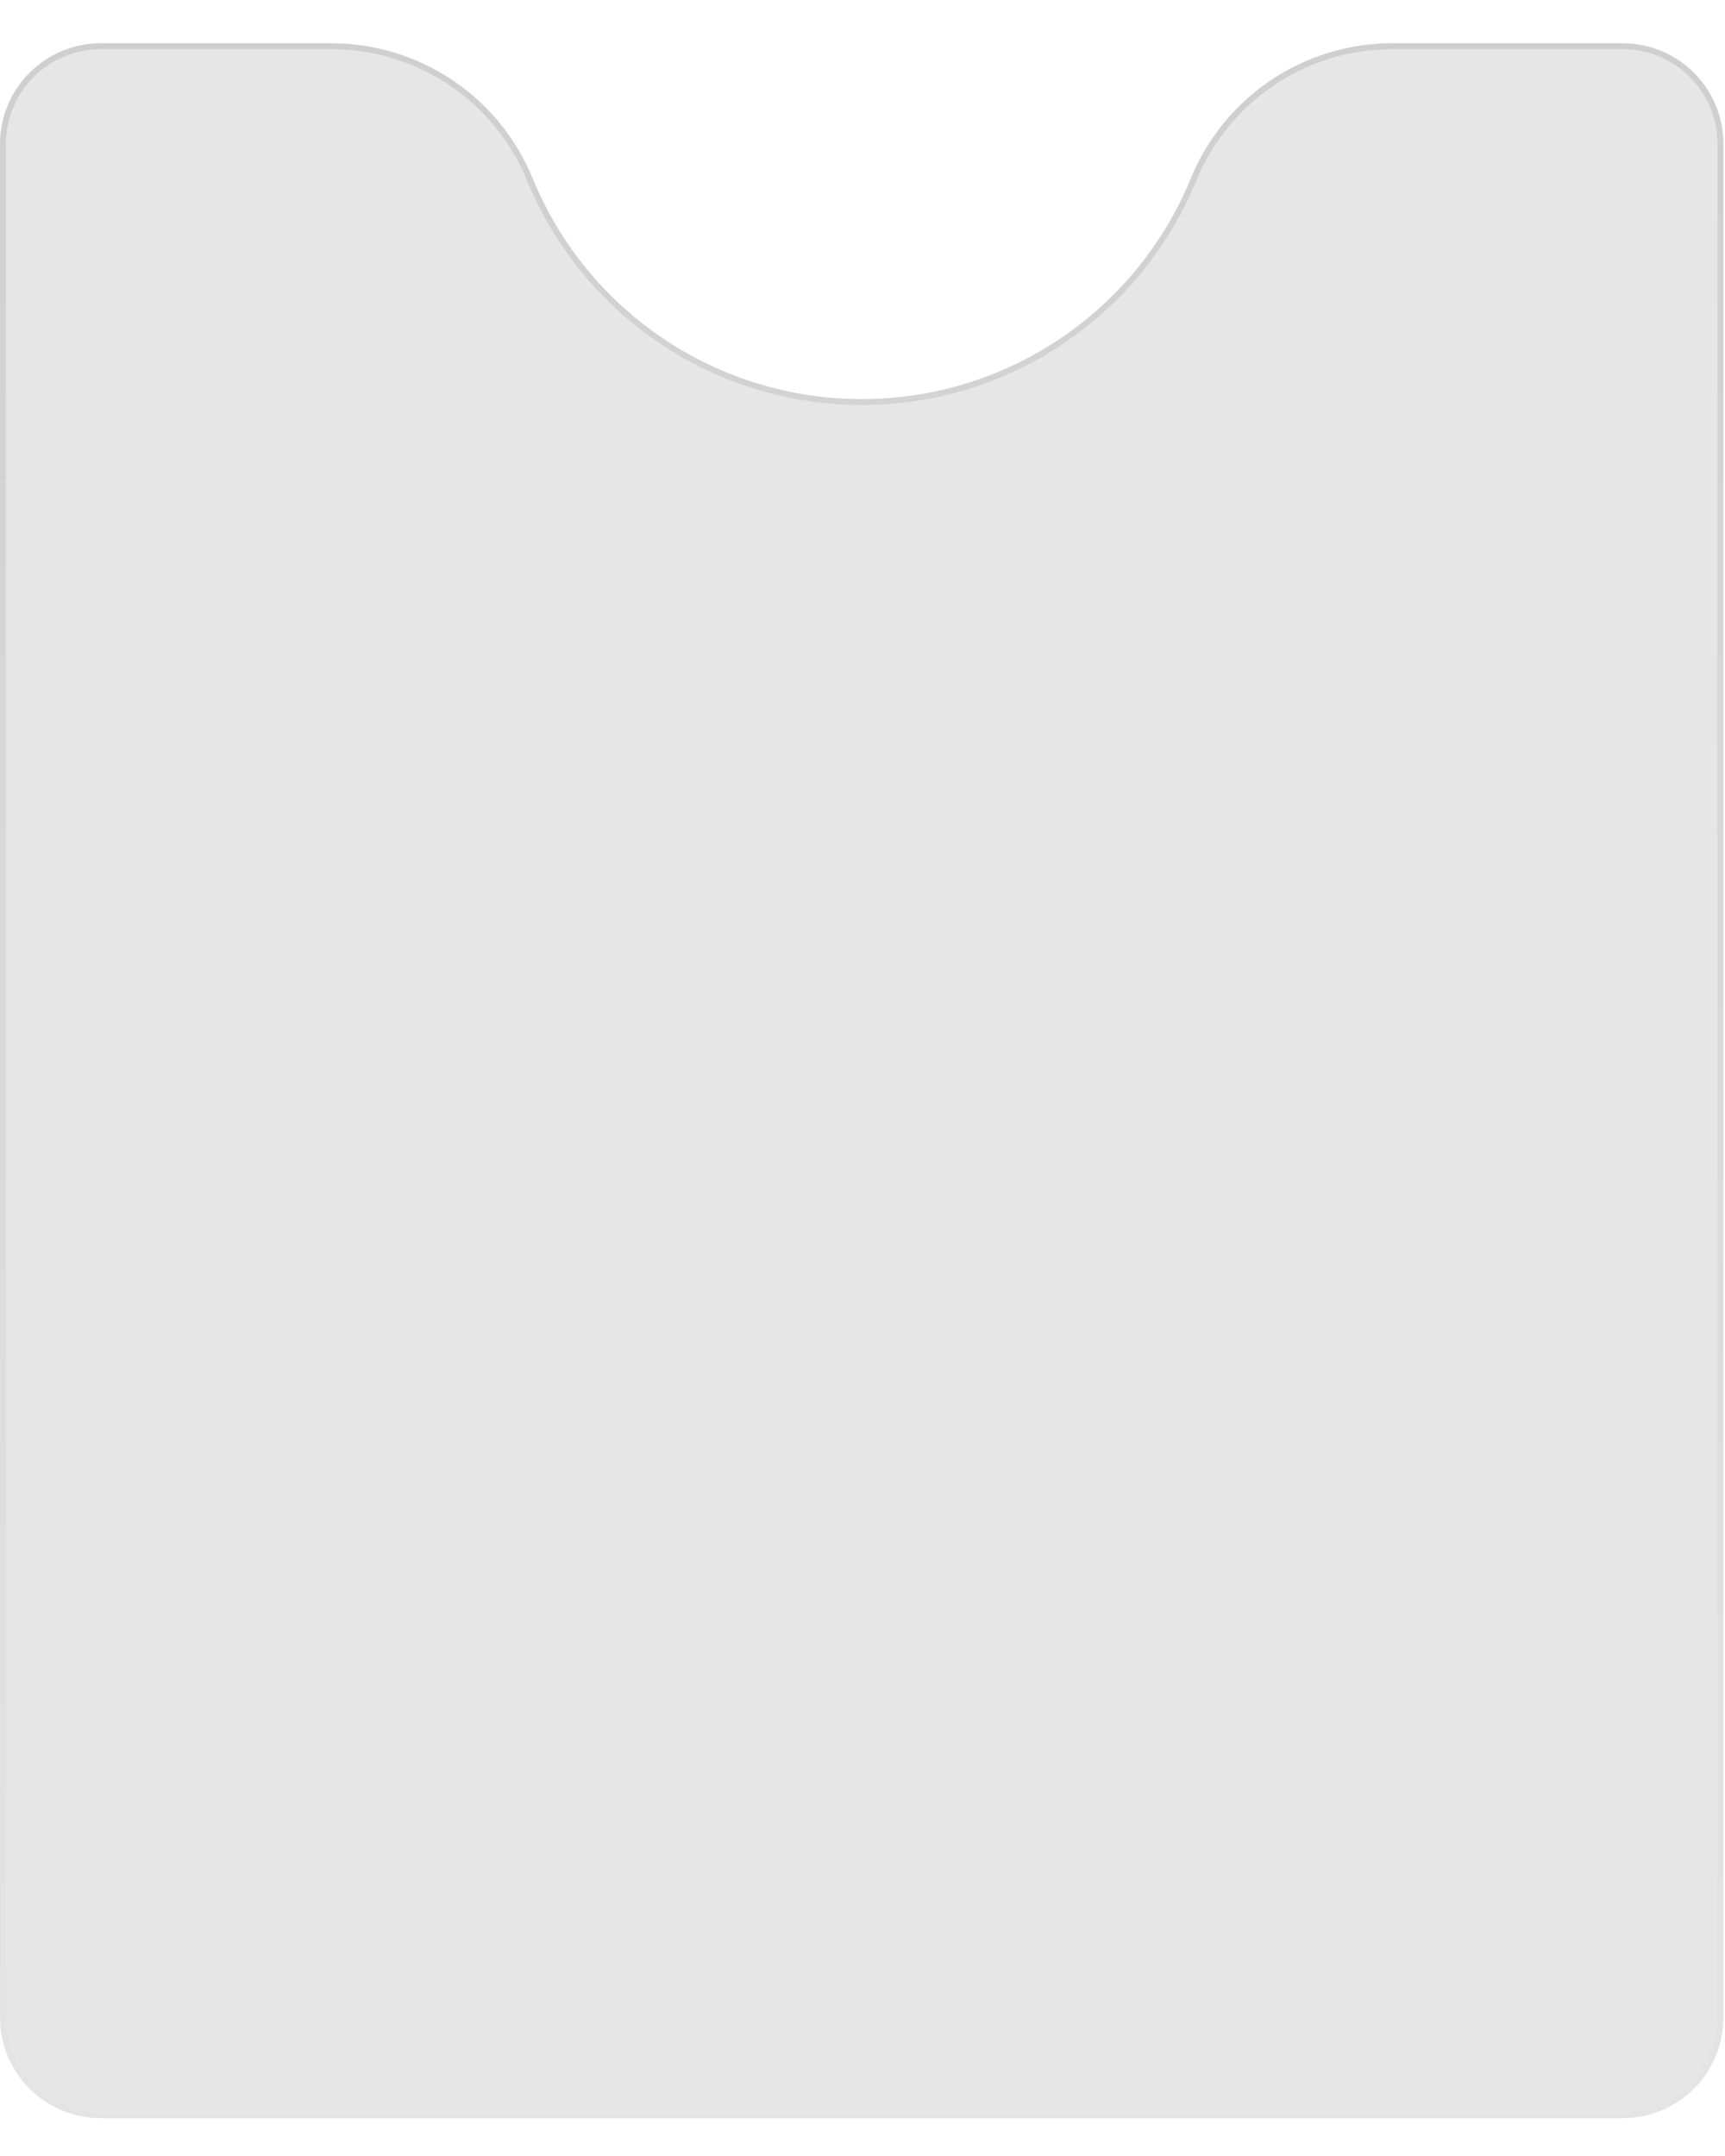<svg width="280" height="350" viewBox="0 0 291 351" fill="none"
    xmlns="http://www.w3.org/2000/svg">
    <g filter="url(#filter0_b_1_1504)">
        <path d="M273.74 0.92H234.74C227.467 0.944 220.365 3.127 214.334 7.194C208.304 11.26 203.618 17.026 200.87 23.76C196.35 34.765 188.66 44.177 178.778 50.801C168.895 57.425 157.267 60.962 145.37 60.962C133.473 60.962 121.845 57.425 111.963 50.801C102.08 44.177 94.391 34.765 89.87 23.76C87.122 17.026 82.436 11.26 76.406 7.194C70.375 3.127 63.273 0.944 56 0.92H17C12.491 0.92 8.167 2.711 4.979 5.899C1.791 9.087 0 13.411 0 17.92V334C0 338.509 1.791 342.833 4.979 346.021C8.167 349.209 12.491 351 17 351H273.74C278.249 351 282.573 349.209 285.761 346.021C288.949 342.833 290.74 338.509 290.74 334V17.92C290.74 13.411 288.949 9.087 285.761 5.899C282.573 2.711 278.249 0.92 273.74 0.92Z" fill="url(#paint0_linear_1_1504)" fill-opacity="0.1"/>
        <path d="M201.333 23.95L201.333 23.949C204.044 17.307 208.666 11.619 214.614 7.608C220.562 3.597 227.567 1.443 234.741 1.42H273.74C278.116 1.42 282.313 3.158 285.407 6.253C288.502 9.347 290.24 13.544 290.24 17.92V334C290.24 338.376 288.502 342.573 285.407 345.667C282.313 348.762 278.116 350.5 273.74 350.5H17C12.624 350.5 8.427 348.762 5.333 345.667C2.238 342.573 0.5 338.376 0.5 334V17.92C0.5 13.544 2.238 9.347 5.333 6.253C8.427 3.158 12.624 1.42 17 1.42H55.999C63.173 1.443 70.178 3.597 76.126 7.608C82.074 11.619 86.697 17.307 89.407 23.949L89.408 23.95C93.966 35.046 101.72 44.537 111.684 51.217C121.649 57.896 133.374 61.462 145.37 61.462C157.366 61.462 169.091 57.896 179.056 51.217C189.021 44.537 196.775 35.046 201.333 23.95Z" stroke="url(#paint1_linear_1_1504)"/>
    </g>
    <defs>
        <filter id="filter0_b_1_1504" x="-100" y="-99.08" width="490.74" height="550.08" filterUnits="userSpaceOnUse" color-interpolation-filters="sRGB">
            <feFlood flood-opacity="0" result="BackgroundImageFix"/>
            <feGaussianBlur in="BackgroundImage" stdDeviation="50"/>
            <feComposite in2="SourceAlpha" operator="in" result="effect1_backgroundBlur_1_1504"/>
            <feBlend mode="normal" in="SourceGraphic" in2="effect1_backgroundBlur_1_1504" result="shape"/>
        </filter>
        <linearGradient id="paint0_linear_1_1504" x1="145.37" y1="0.92" x2="145.37" y2="377" gradientUnits="userSpaceOnUse">
            <stop stopColor="#626A88"/>
            <stop offset="1" stopColor="#2E3149"/>
        </linearGradient>
        <linearGradient id="paint1_linear_1_1504" x1="145.37" y1="0.92" x2="145.37" y2="377" gradientUnits="userSpaceOnUse">
            <stop stopColor="#ECF0FF" stop-opacity="0.1"/>
            <stop offset="1" stopColor="#2E3149" stop-opacity="0"/>
        </linearGradient>
    </defs>
</svg>
    